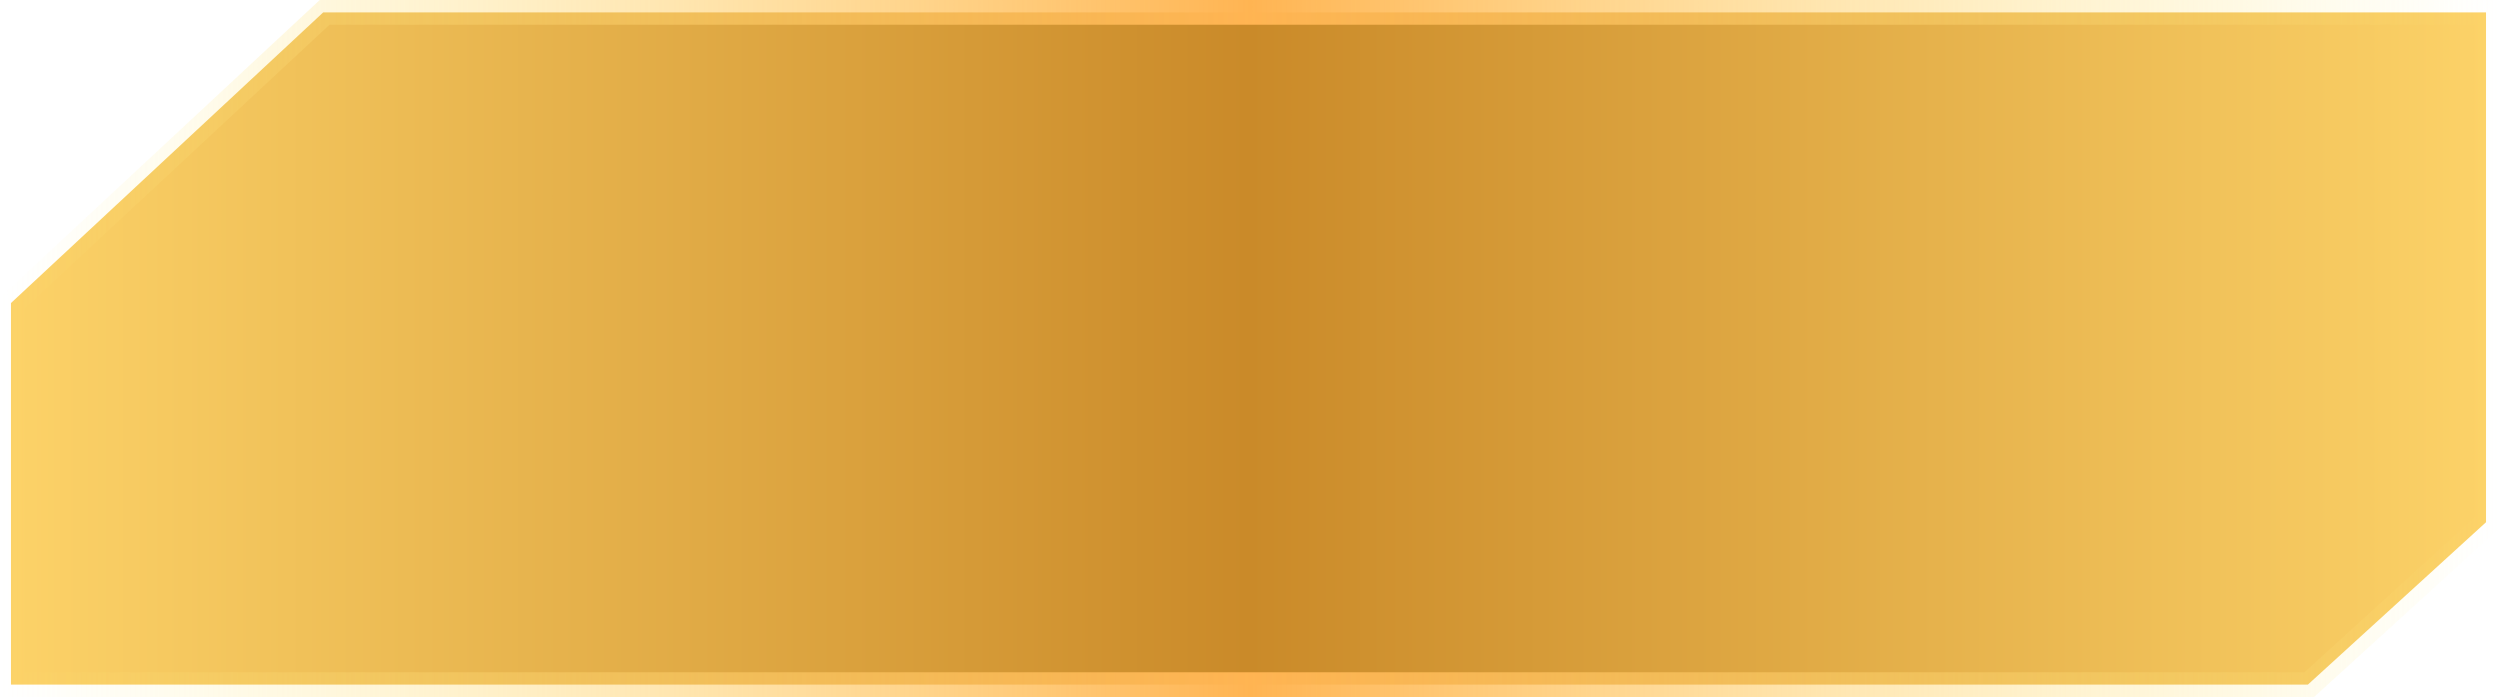<svg xmlns="http://www.w3.org/2000/svg" xmlns:xlink="http://www.w3.org/1999/xlink" viewBox="0 0 141.32 39.4"><defs><style>.cls-1{fill:url(#未命名的渐变_19);}.cls-2{fill:none;stroke-miterlimit:10;stroke-width:1.4px;stroke:url(#未命名的渐变_51);}</style><linearGradient id="未命名的渐变_19" x1="0.62" y1="19.7" x2="140.53" y2="19.7" gradientUnits="userSpaceOnUse"><stop offset="0" stop-color="#fcd268"/><stop offset="0.5" stop-color="#ca8a29"/><stop offset="1" stop-color="#fcd268"/></linearGradient><linearGradient id="未命名的渐变_51" y1="19.7" x2="141.32" y2="19.7" gradientUnits="userSpaceOnUse"><stop offset="0" stop-color="#fff18a" stop-opacity="0"/><stop offset="0.5" stop-color="#ffb452"/><stop offset="1" stop-color="#fff18a" stop-opacity="0"/></linearGradient></defs><title>可疑人员框</title><g id="图层_2" data-name="图层 2"><g id="重大活动立体化指挥安保平台-一级防护盾"><polygon class="cls-1" points="140.53 0.7 18.27 0.7 0.62 17.13 0.62 38.7 130.46 38.7 140.53 29.52 140.53 0.7"/><polygon class="cls-2" points="140.62 0.7 18.35 0.7 0.7 17.13 0.7 38.7 130.54 38.7 140.62 29.52 140.62 0.7"/></g></g></svg>